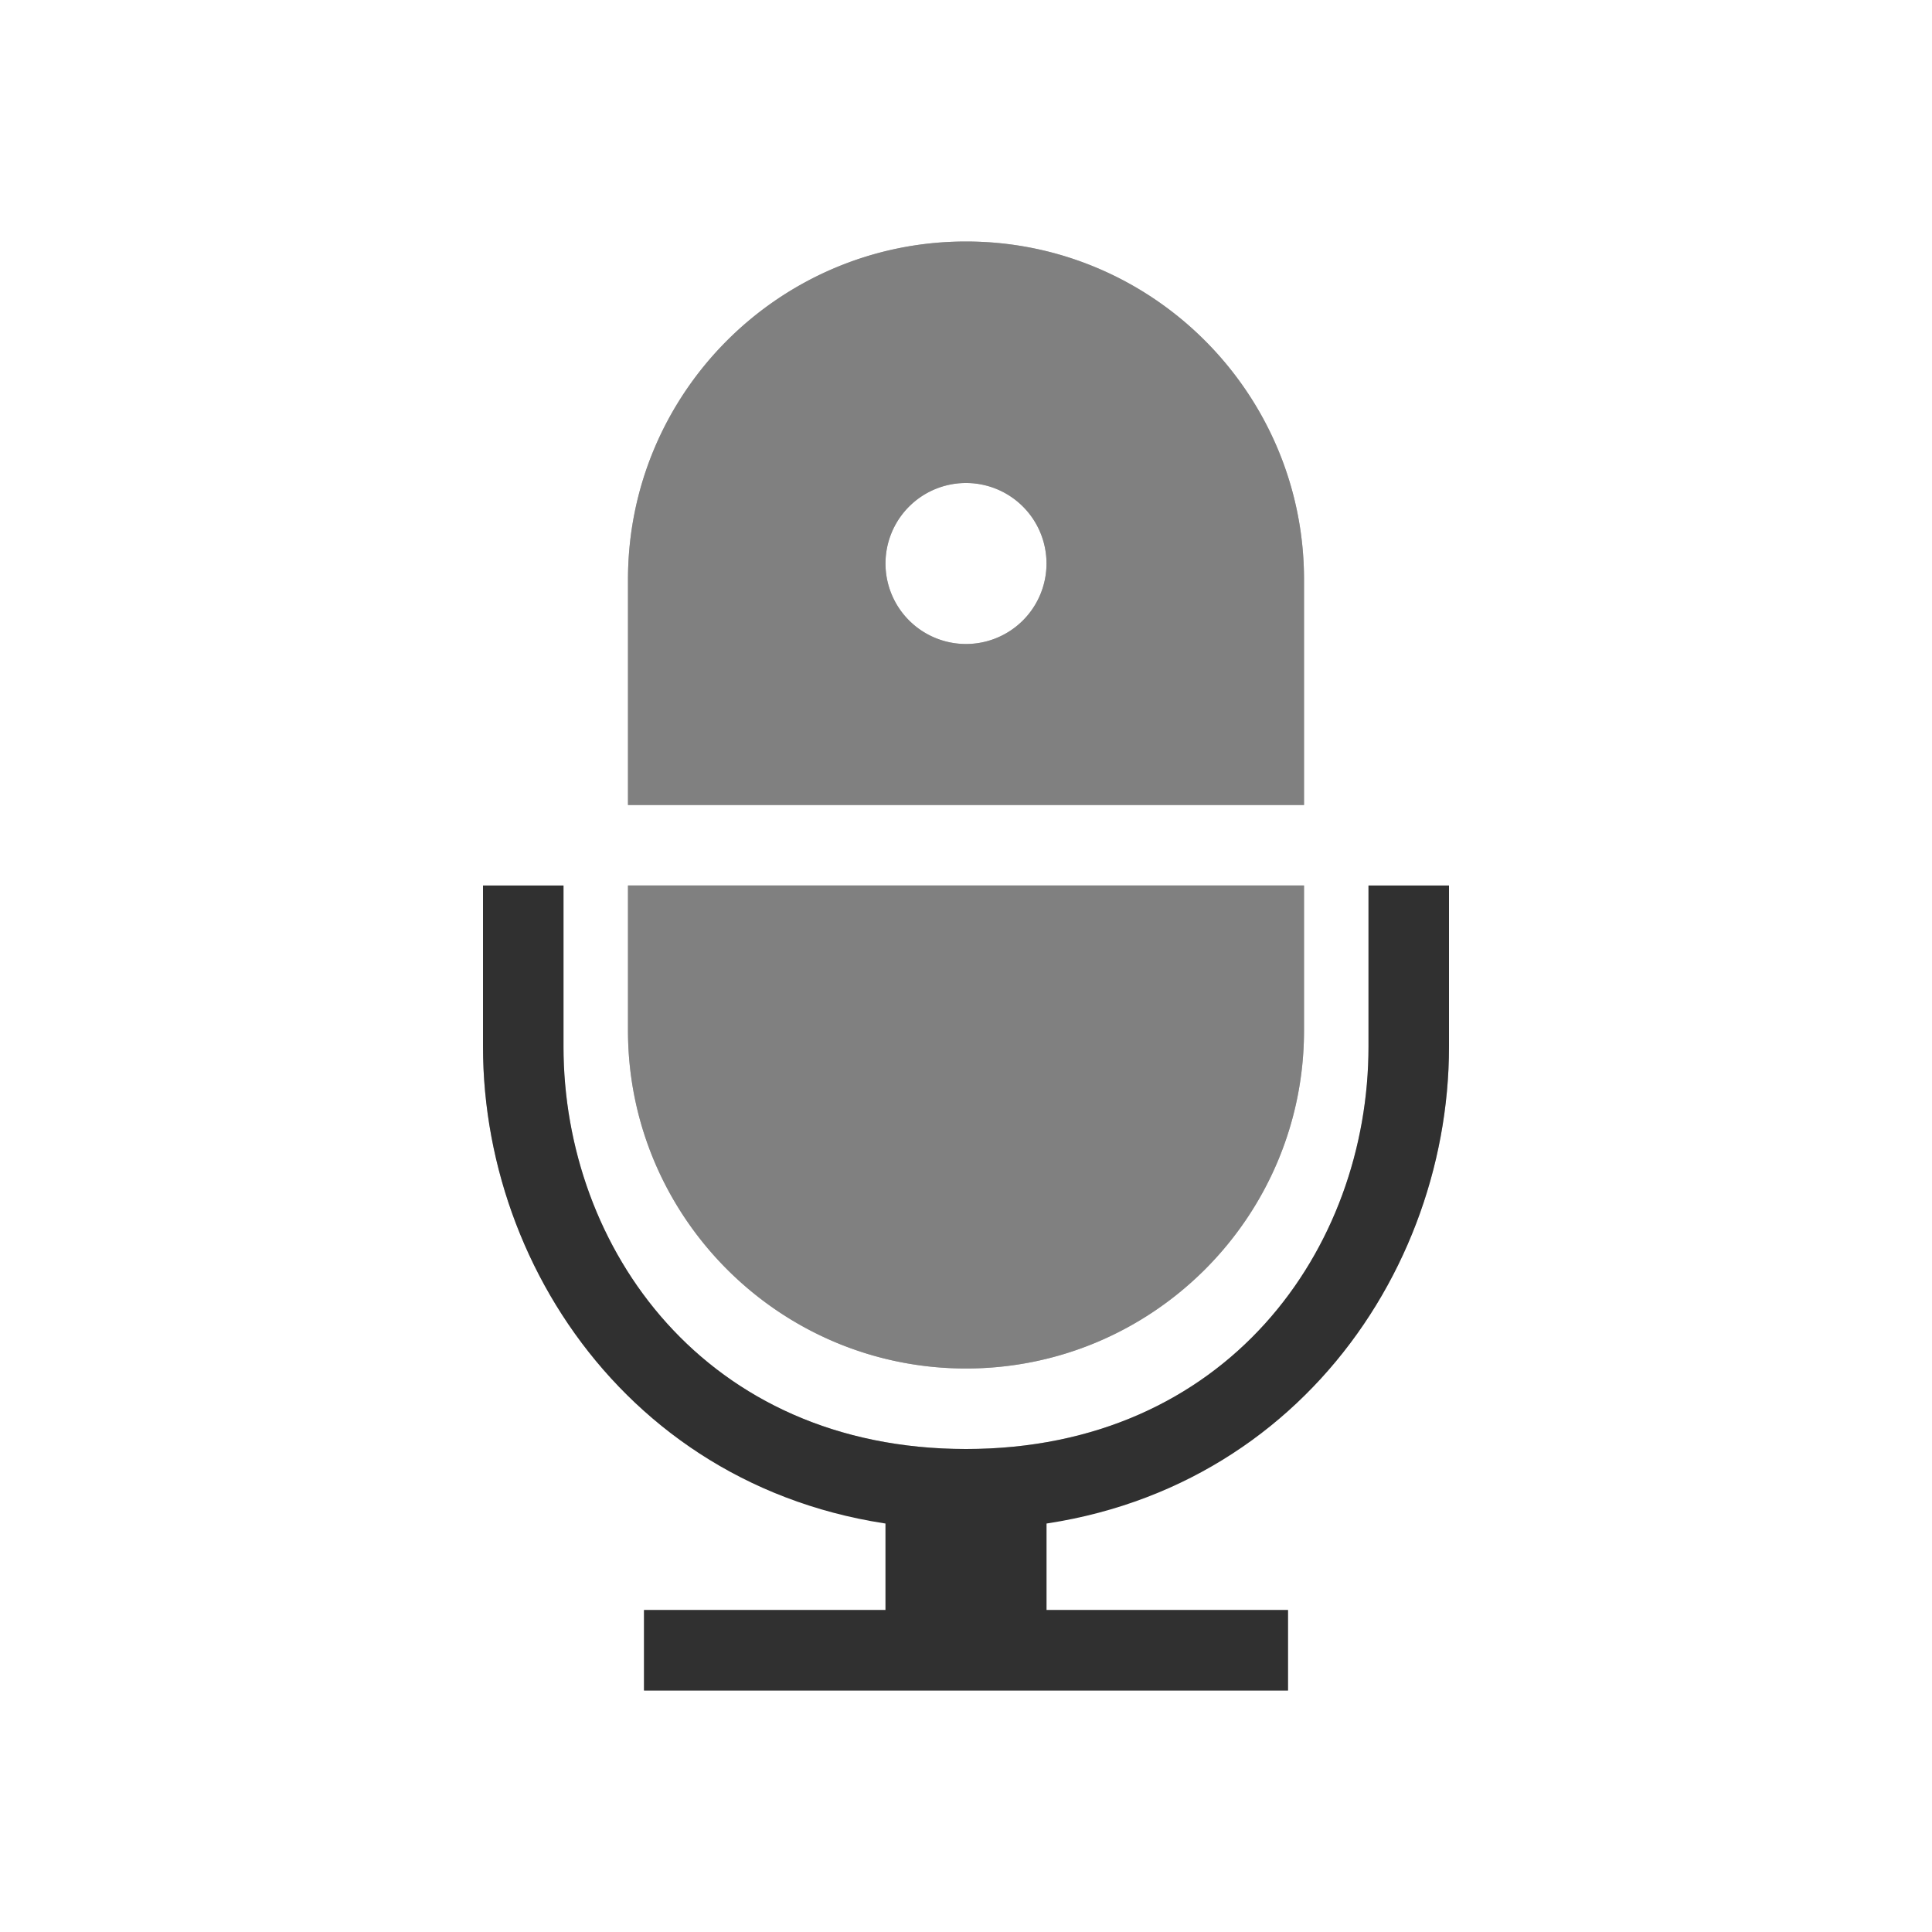 <svg width="24" height="24" version="1.1" viewBox="0 0 24 24" xmlns="http://www.w3.org/2000/svg">
<defs>
<filter id="filter873" x="-.045" y="-.03" width="1.09" height="1.06" color-interpolation-filters="sRGB">
<feGaussianBlur stdDeviation="0.225"/>
</filter>
</defs>
<title>android-device</title>
<path d="m12 3c-2.315 0-4.199 1.879-4.199 4.199v2.801h8.398v-2.801c0-2.312-1.879-4.199-4.199-4.199zm0 3a1 1 0 0 1 1 1 1 1 0 0 1-1 1 1 1 0 0 1-1-1 1 1 0 0 1 1-1zm-6 5v2c0 2.715 1.848 5.434 5 5.916v1.084h-3v1h8v-1h-3v-1.084c3.152-0.481 5-3.196 5-5.916v-2h-1v2c0 2.514-1.761 5-5 5-3.238 0-5-2.494-5-5v-2zm1.801 0v1.801c0 2.312 1.879 4.199 4.199 4.199 2.315 0 4.199-1.879 4.199-4.199v-1.801z" fill="#b3b3b3" fill-rule="evenodd" filter="url(#filter873)"/>
<g transform="translate(1,1)">
<path d="m11 2c-2.315 0-4.199 1.879-4.199 4.199v2.801h8.398v-2.801c0-2.312-1.879-4.199-4.199-4.199zm0 3a1 1 0 0 1 1 1 1 1 0 0 1-1 1 1 1 0 0 1-1-1 1 1 0 0 1 1-1zm-4.199 5v1.801c1e-7 2.312 1.879 4.199 4.199 4.199 2.315 0 4.199-1.879 4.199-4.199v-1.801z" fill="#808080" fill-rule="evenodd"/>
<path d="m5 10v2c0 2.991 2.238 6 6 6 3.761 0 6-3.002 6-6v-2h-1v2c0 2.514-1.761 5-5 5-3.238 0-5-2.494-5-5v-2z" color="#000000" color-rendering="auto" dominant-baseline="auto" fill="#303030" image-rendering="auto" shape-rendering="auto" solid-color="#000000" style="font-feature-settings:normal;font-variant-alternates:normal;font-variant-caps:normal;font-variant-ligatures:normal;font-variant-numeric:normal;font-variant-position:normal;isolation:auto;mix-blend-mode:normal;shape-padding:0;text-decoration-color:#000000;text-decoration-line:none;text-decoration-style:solid;text-indent:0;text-orientation:mixed;text-transform:none;white-space:normal"/>
<path d="m12 19v-1.5h-2v1.5h-3v1h8v-1z" fill="#303030" fill-rule="evenodd"/>
</g>
</svg>
